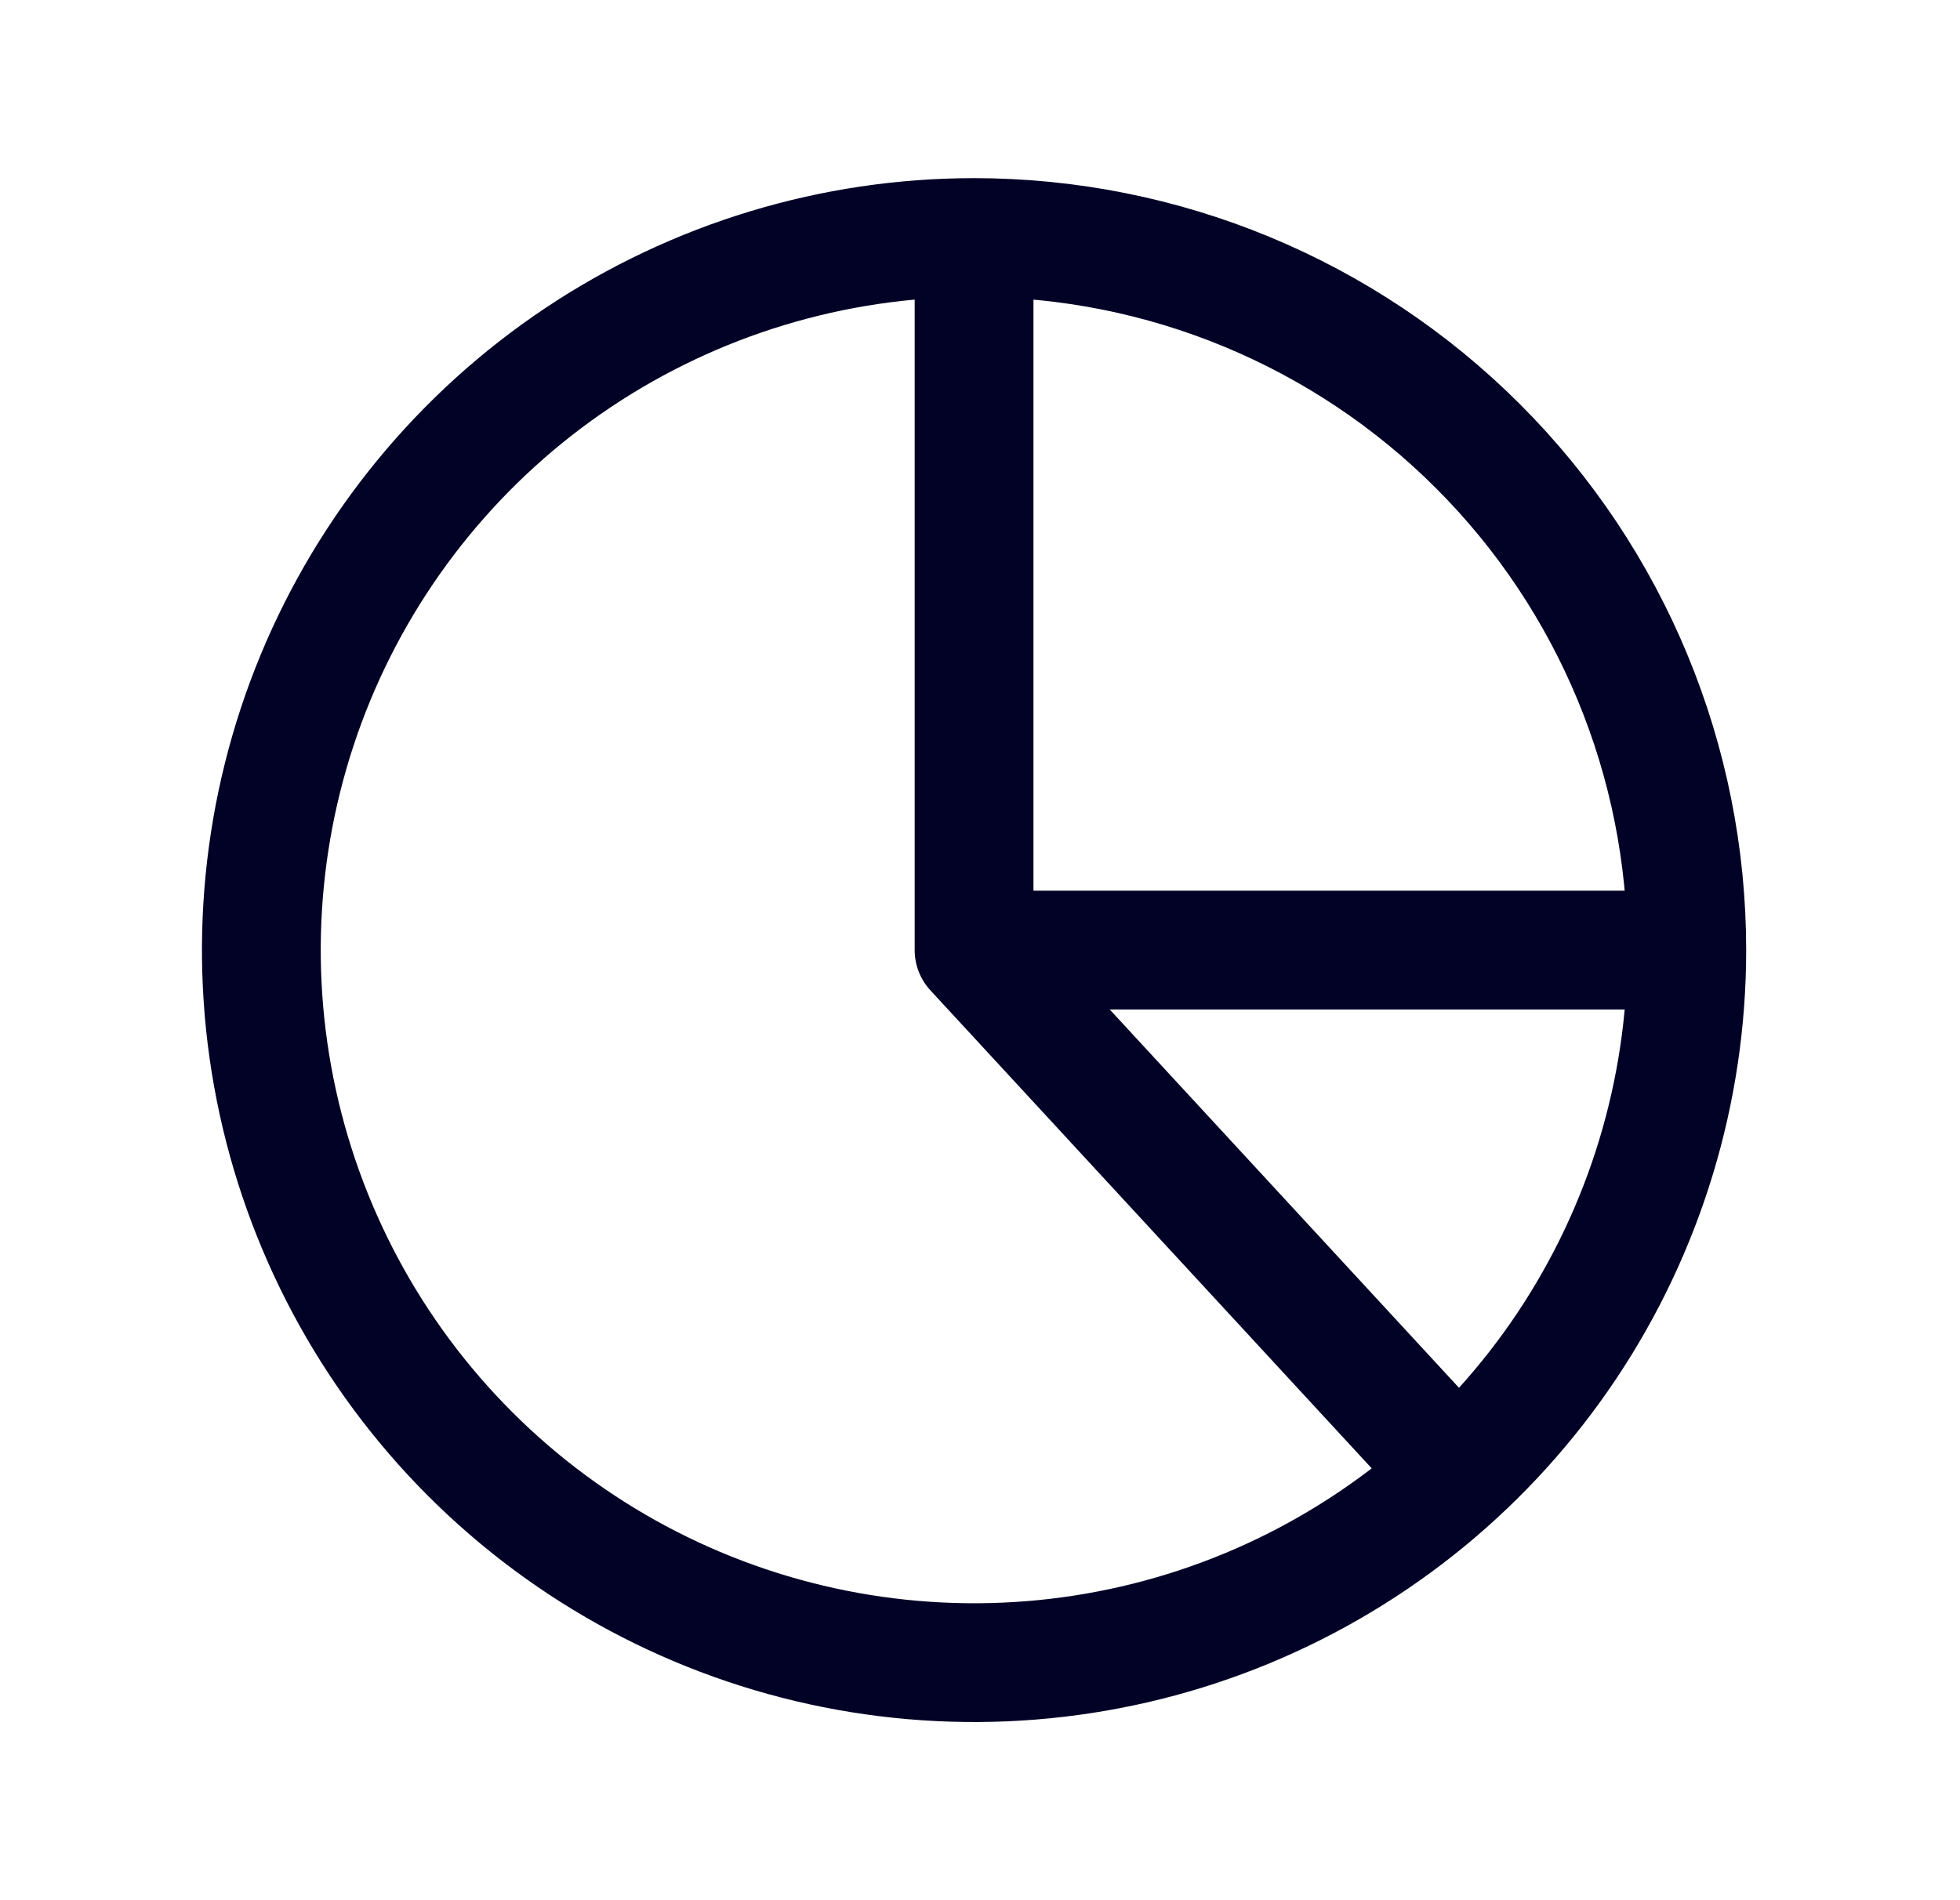 <svg width="33" height="32" viewBox="0 0 33 32" fill="none" xmlns="http://www.w3.org/2000/svg">
<path d="M16.4 4C14.027 4 11.707 4.704 9.733 6.022C7.76 7.341 6.222 9.215 5.313 11.408C4.405 13.601 4.168 16.013 4.631 18.341C5.094 20.669 6.237 22.807 7.915 24.485C9.593 26.163 11.731 27.306 14.059 27.769C16.387 28.232 18.799 27.995 20.992 27.087C23.185 26.178 25.059 24.64 26.378 22.667C27.696 20.694 28.4 18.373 28.4 16M16.4 4C19.583 4 22.635 5.264 24.885 7.515C27.136 9.765 28.4 12.817 28.4 16M16.4 4V16M28.4 16H16.4M16.4 16L24.4 24.667" stroke="#020126" stroke-width="2" stroke-linecap="round" stroke-linejoin="round"/>
</svg>
